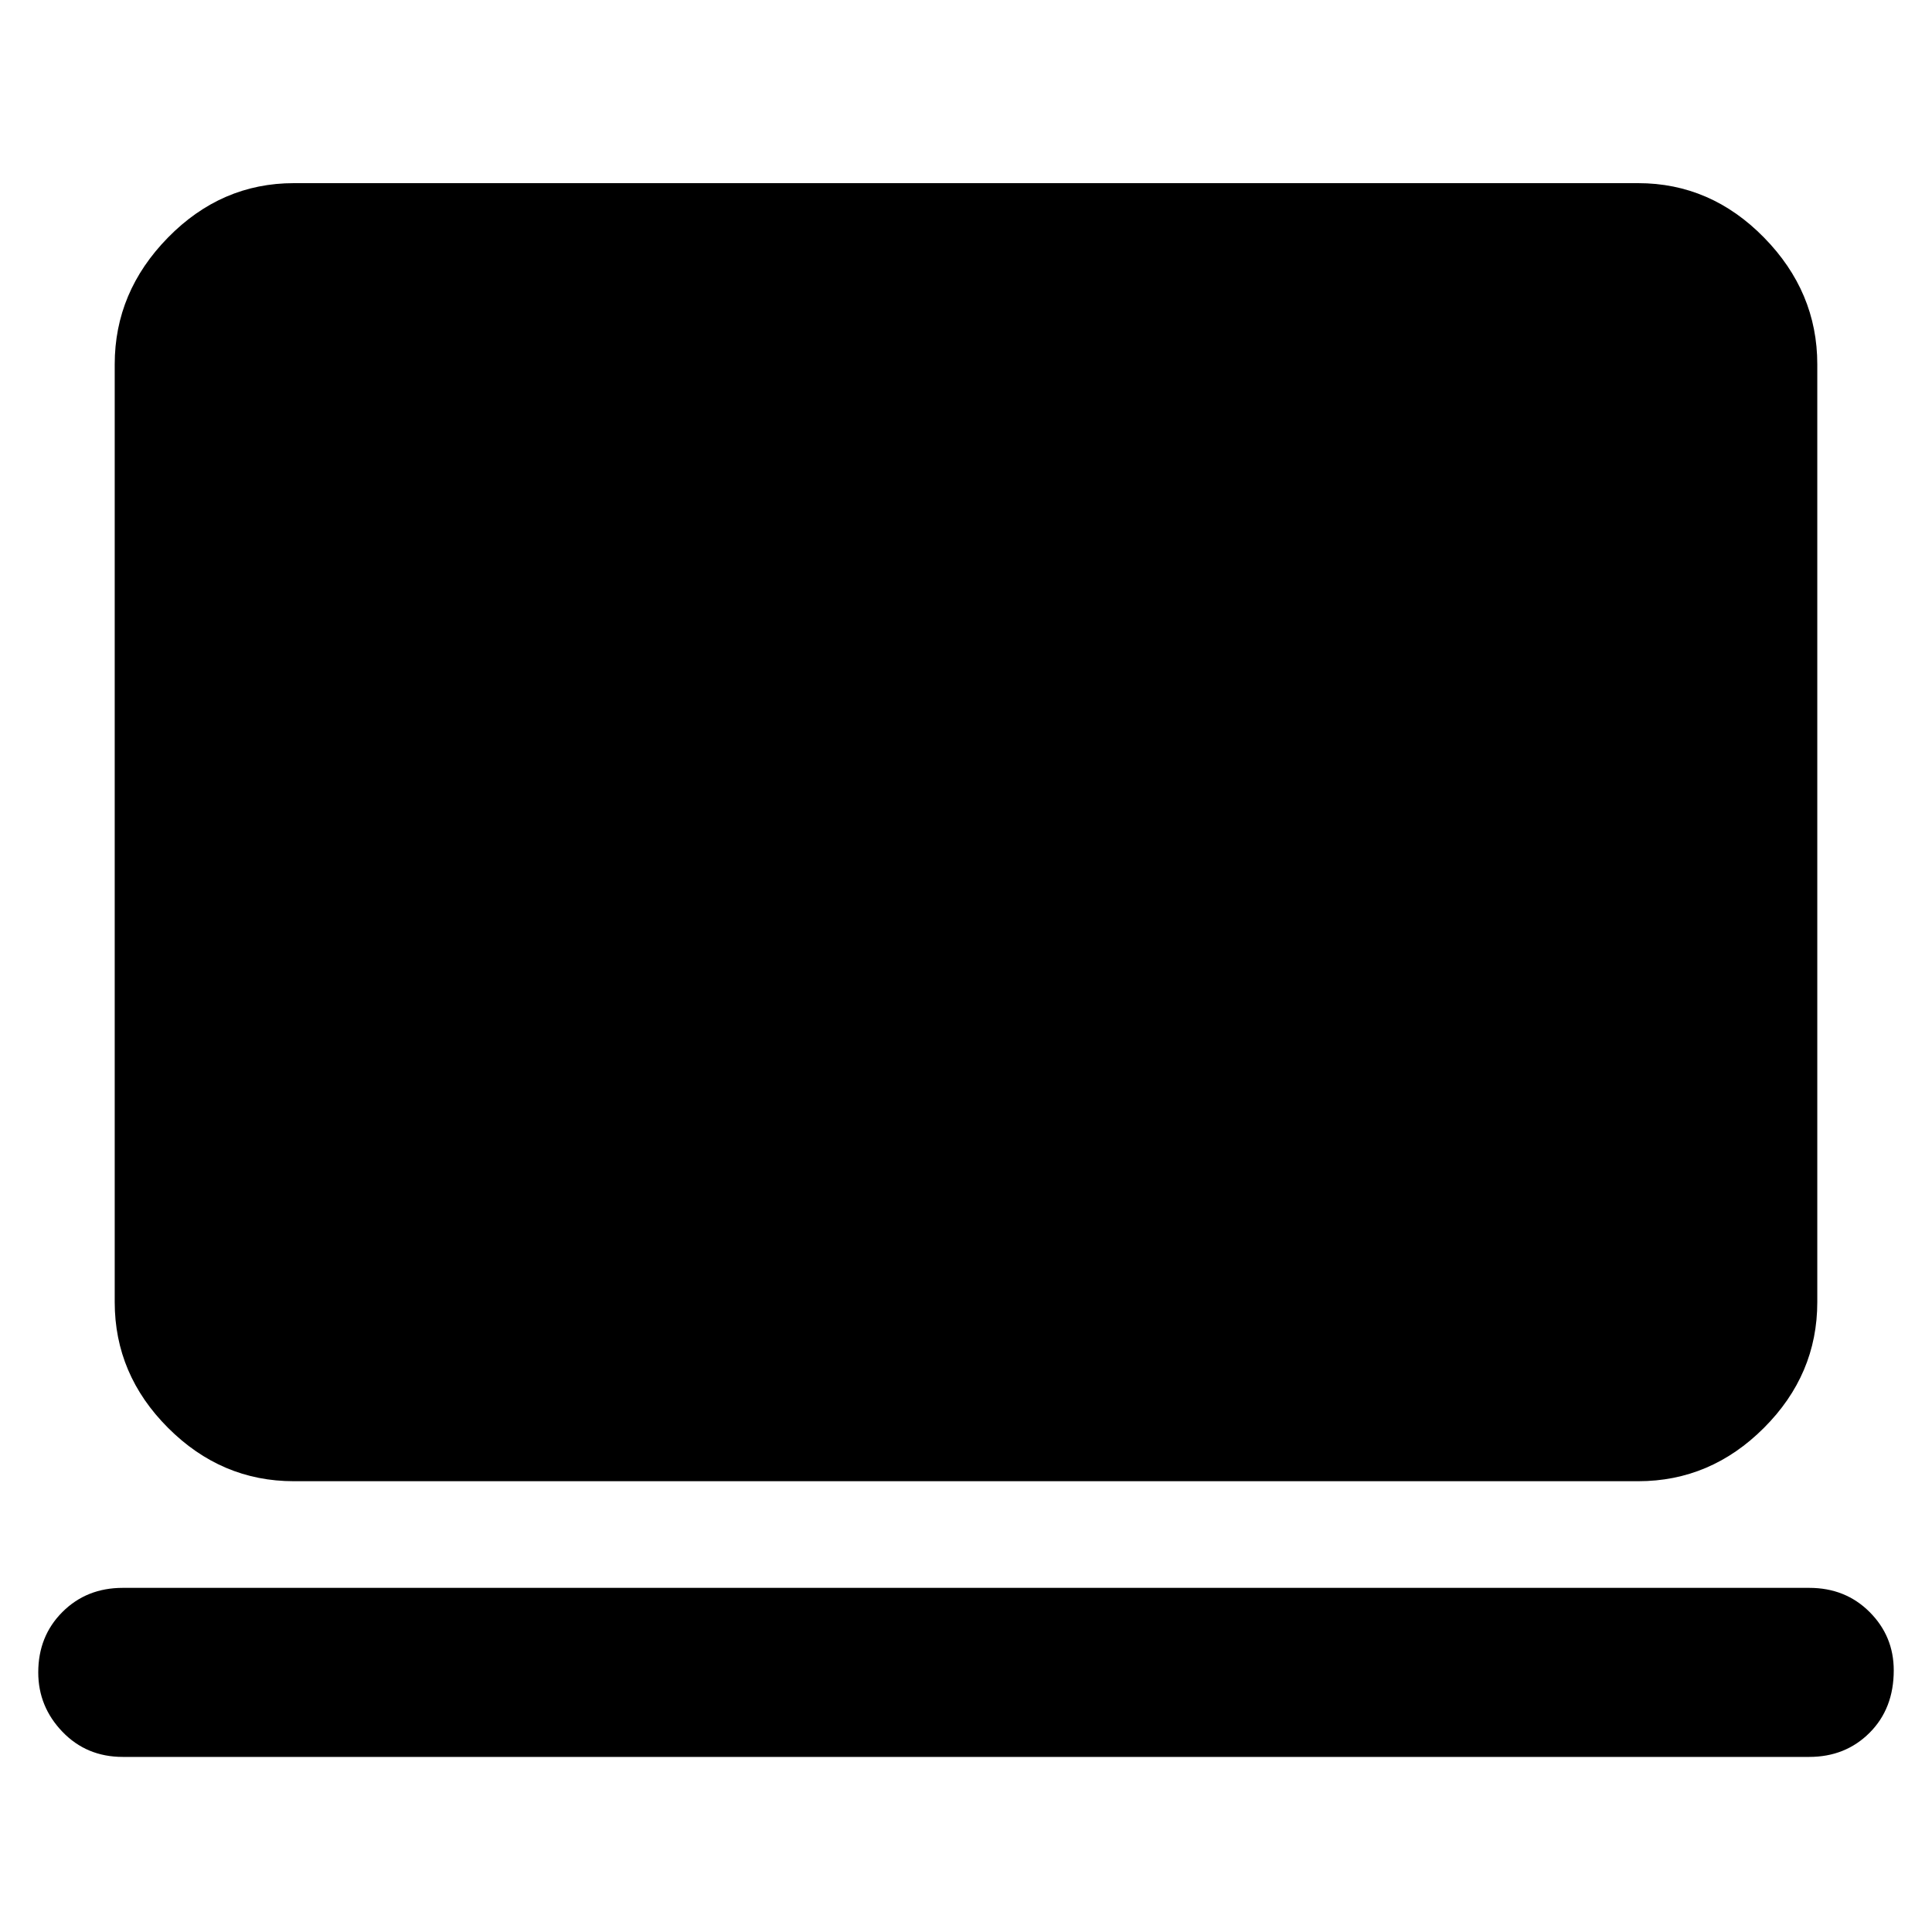 <svg xmlns="http://www.w3.org/2000/svg" height="40" width="40"><path d="M6.083 30.667q-1.5 0-2.604-1.105-1.104-1.104-1.104-2.604V7.542q0-1.5 1.104-2.625t2.604-1.125h27.834q1.5 0 2.604 1.125t1.104 2.625v19.416q0 1.5-1.104 2.604-1.104 1.105-2.604 1.105Zm-3.541 5.708q-.75 0-1.25-.521t-.5-1.229q0-.75.5-1.25t1.25-.5h34.916q.75 0 1.25.5t.5 1.208q0 .792-.5 1.292t-1.25.5Z"/></svg>